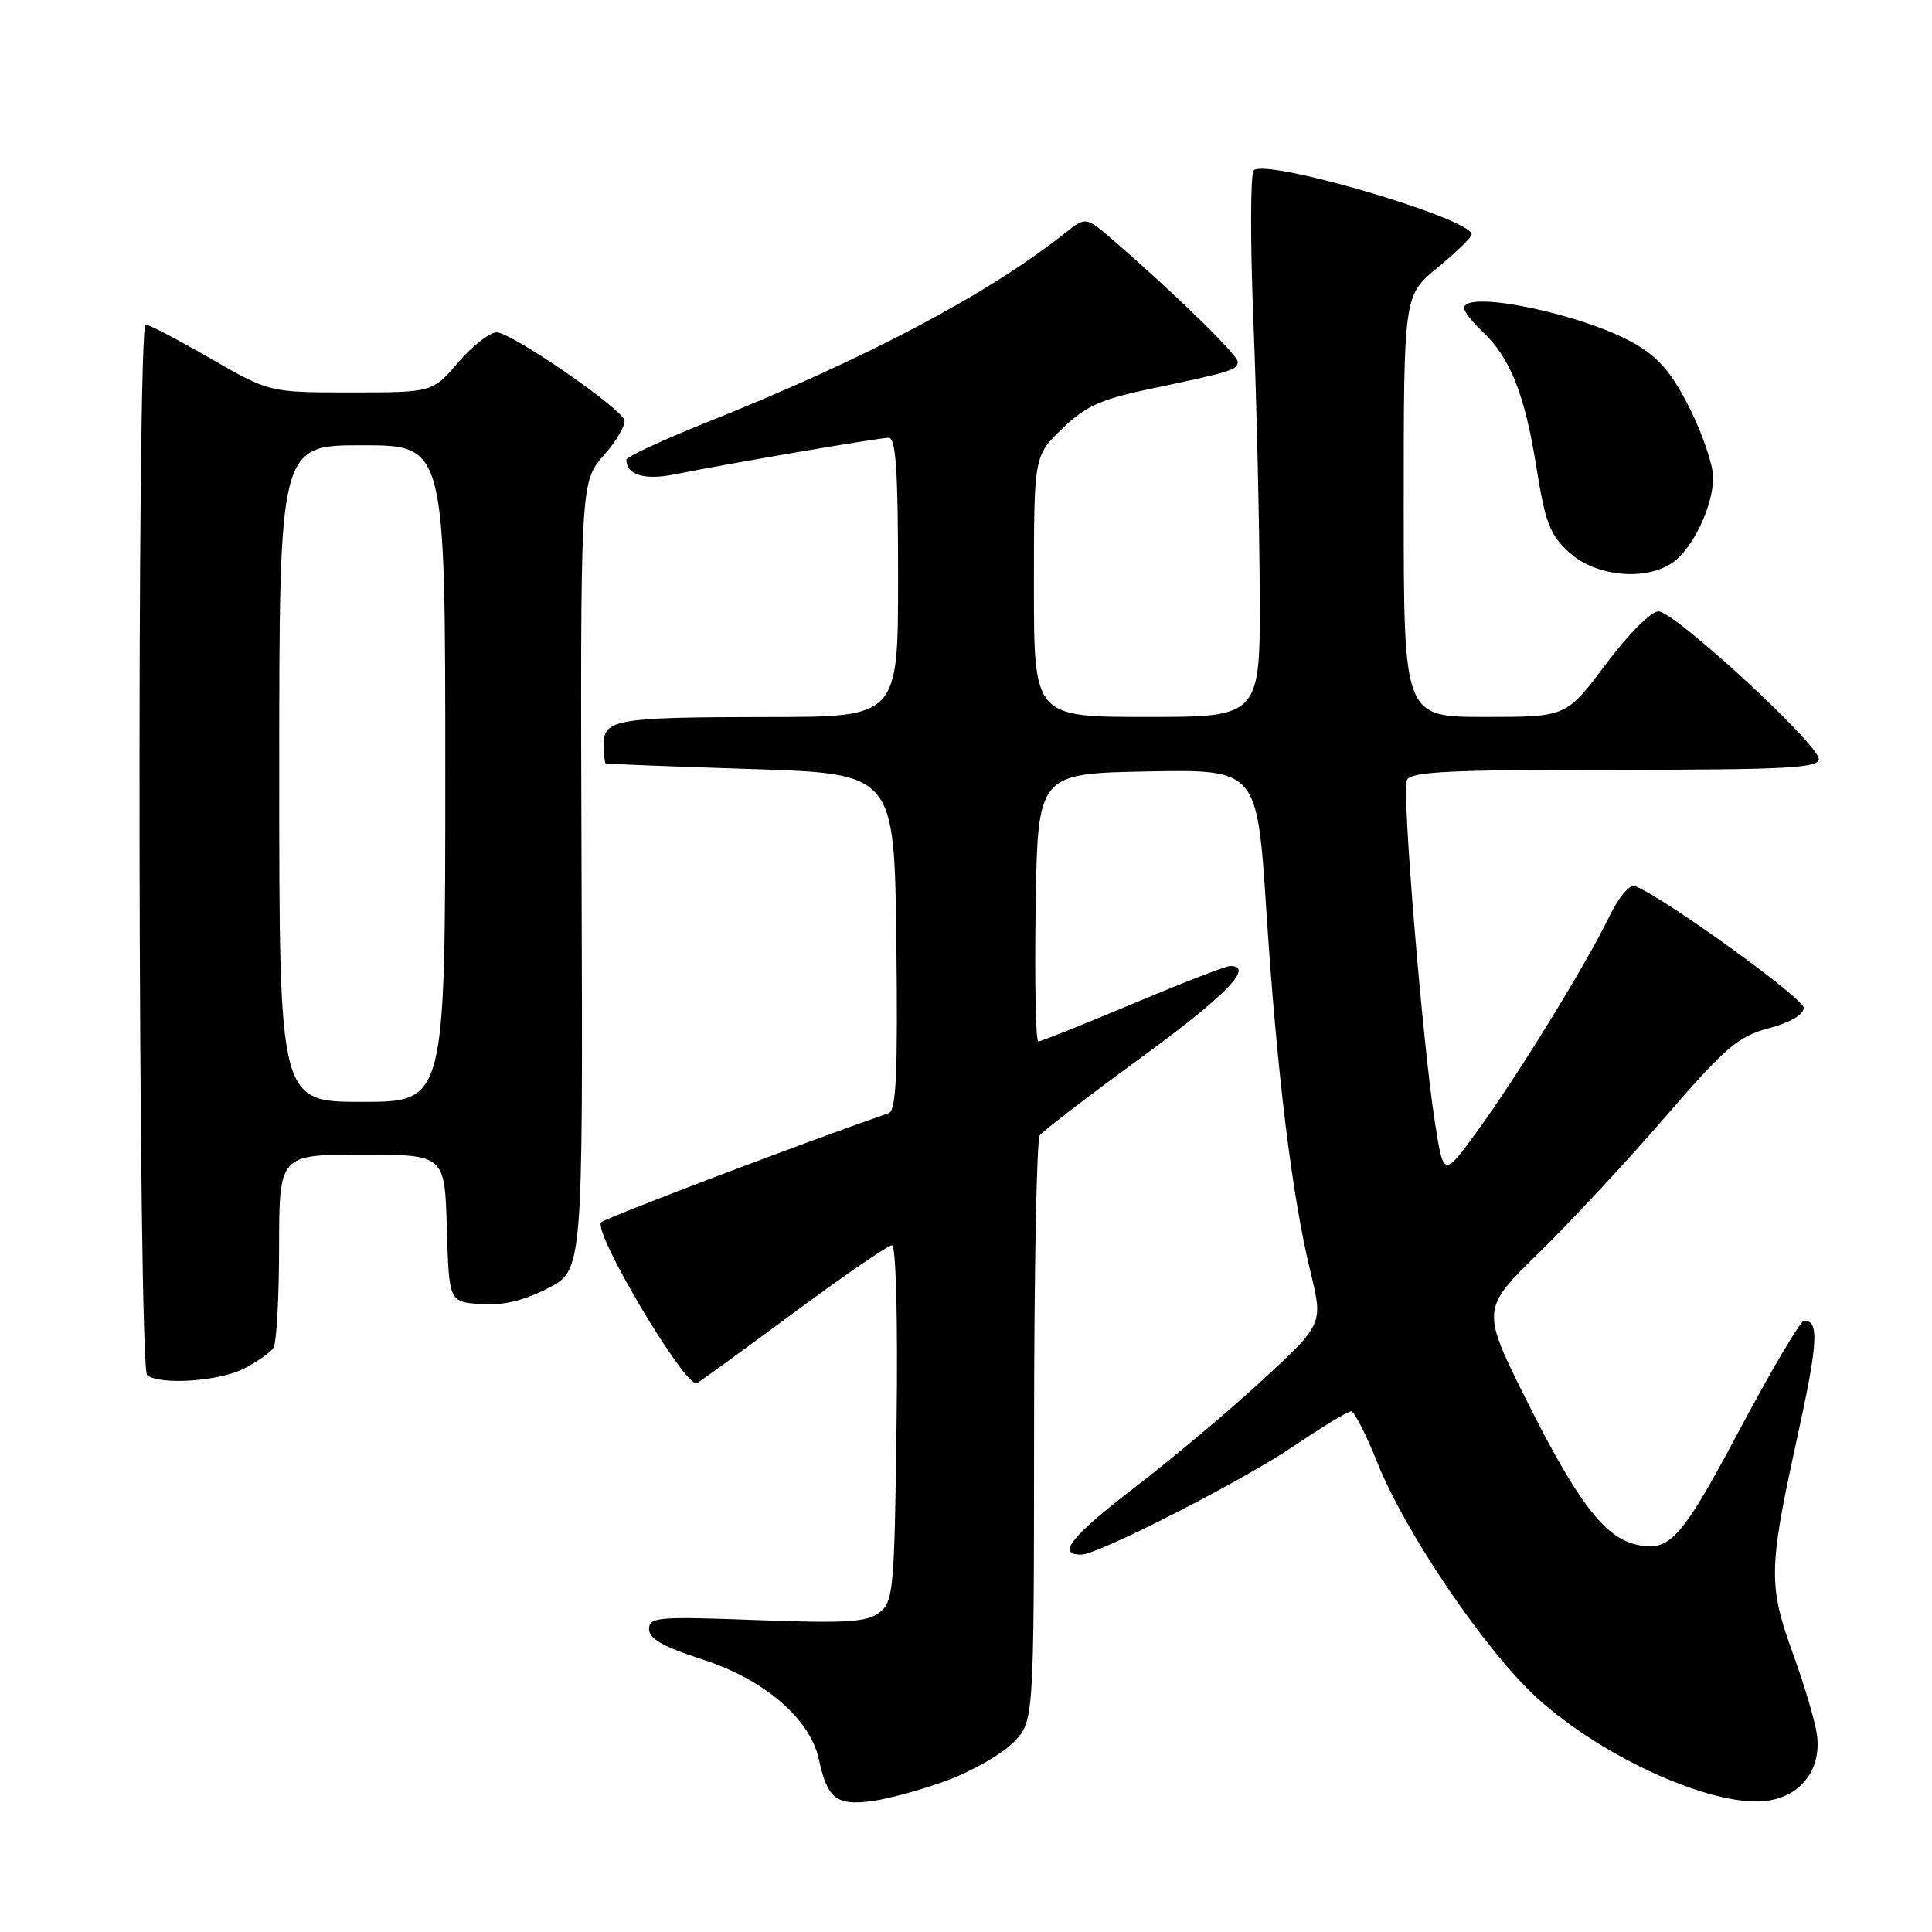 <?xml version="1.0" encoding="UTF-8" standalone="no"?>
<!DOCTYPE svg PUBLIC "-//W3C//DTD SVG 1.1//EN" "http://www.w3.org/Graphics/SVG/1.1/DTD/svg11.dtd" >
<svg xmlns="http://www.w3.org/2000/svg" xmlns:xlink="http://www.w3.org/1999/xlink" version="1.1" viewBox="0 0 256 256">
 <g >
 <path fill="currentColor"
d=" M 125.60 235.88 C 128.83 234.67 132.72 232.44 134.24 230.92 C 137.00 228.15 137.00 228.15 137.02 189.83 C 137.02 168.75 137.36 151.03 137.77 150.45 C 138.17 149.88 144.24 145.22 151.25 140.10 C 162.49 131.89 166.27 128.00 162.99 128.00 C 162.44 128.00 156.63 130.25 150.10 133.00 C 143.56 135.75 137.93 138.00 137.58 138.00 C 137.24 138.00 137.08 130.01 137.23 120.25 C 137.50 102.50 137.50 102.50 152.04 102.22 C 166.58 101.95 166.58 101.95 167.80 120.72 C 169.20 142.16 171.18 158.38 173.63 168.46 C 175.32 175.43 175.32 175.43 167.41 182.75 C 163.06 186.78 155.35 193.26 150.27 197.16 C 141.89 203.60 139.98 206.03 143.31 205.99 C 145.57 205.96 164.52 196.28 171.38 191.65 C 175.17 189.09 178.61 187.00 179.03 187.00 C 179.44 187.00 181.00 190.04 182.48 193.75 C 186.18 203.04 196.78 218.68 203.61 224.93 C 212.59 233.14 227.79 239.83 234.57 238.55 C 238.91 237.74 241.39 234.20 240.74 229.76 C 240.48 227.97 239.08 223.25 237.63 219.27 C 234.30 210.11 234.33 207.90 238.05 190.92 C 240.92 177.84 241.09 175.00 239.04 175.00 C 238.58 175.00 234.74 181.51 230.50 189.46 C 222.67 204.17 221.20 205.77 216.58 204.61 C 212.56 203.60 208.90 198.77 202.50 186.00 C 196.23 173.50 196.23 173.50 203.91 166.00 C 208.13 161.88 215.67 153.77 220.66 147.99 C 228.65 138.75 230.29 137.34 234.37 136.25 C 237.24 135.48 239.00 134.44 239.00 133.53 C 239.00 132.27 220.41 118.86 216.68 117.43 C 215.93 117.14 214.52 118.81 213.20 121.52 C 210.09 127.92 201.16 142.43 195.80 149.81 C 191.28 156.02 191.28 156.02 190.14 148.76 C 188.51 138.38 185.76 105.07 186.40 103.40 C 186.84 102.25 191.71 102.00 213.97 102.00 C 236.61 102.00 241.00 101.77 241.00 100.58 C 241.00 98.63 221.91 81.03 219.76 81.01 C 218.77 81.01 215.78 84.00 212.79 88.00 C 207.55 95.00 207.55 95.00 196.78 95.00 C 186.00 95.00 186.00 95.00 186.00 67.07 C 186.00 39.13 186.00 39.13 190.50 35.45 C 192.97 33.42 195.00 31.45 195.00 31.06 C 195.00 28.95 167.60 20.90 166.12 22.59 C 165.68 23.09 165.66 32.05 166.08 42.50 C 166.50 52.95 166.87 69.04 166.92 78.25 C 167.00 95.00 167.00 95.00 152.00 95.00 C 137.00 95.00 137.00 95.00 137.00 77.70 C 137.00 60.41 137.00 60.41 140.75 56.80 C 143.86 53.80 145.86 52.90 152.50 51.51 C 163.22 49.26 164.00 49.01 164.00 47.93 C 164.00 47.03 155.66 38.88 147.69 31.99 C 143.89 28.69 143.89 28.69 141.19 30.83 C 130.90 39.00 114.79 47.52 93.75 55.92 C 87.84 58.29 83.00 60.53 83.00 60.91 C 83.00 62.91 85.38 63.66 89.31 62.87 C 96.78 61.38 116.46 58.01 117.75 58.01 C 118.71 58.00 119.00 62.36 119.00 76.50 C 119.00 95.00 119.00 95.00 101.75 95.01 C 81.70 95.03 80.00 95.31 80.00 98.62 C 80.00 99.93 80.11 101.07 80.25 101.15 C 80.39 101.23 89.05 101.57 99.50 101.90 C 118.50 102.50 118.50 102.50 118.77 124.77 C 118.98 142.07 118.75 147.15 117.77 147.49 C 106.08 151.56 80.29 161.35 79.67 161.96 C 78.44 163.14 90.94 184.15 92.36 183.28 C 92.98 182.90 98.85 178.63 105.39 173.79 C 111.92 168.96 117.69 165.00 118.19 165.00 C 118.72 165.00 118.98 174.78 118.80 188.58 C 118.52 210.80 118.38 212.25 116.50 213.69 C 114.84 214.95 112.05 215.11 100.25 214.67 C 87.18 214.18 86.00 214.27 86.00 215.87 C 86.00 217.14 87.90 218.22 93.09 219.89 C 101.28 222.53 107.36 227.75 108.51 233.15 C 109.63 238.34 110.84 239.29 115.57 238.65 C 117.85 238.33 122.37 237.09 125.60 235.88 Z  M 32.30 181.36 C 34.06 180.46 35.83 179.22 36.23 178.61 C 36.64 178.00 36.98 171.99 36.98 165.25 C 37.00 153.00 37.00 153.00 47.96 153.00 C 58.93 153.00 58.93 153.00 59.21 162.75 C 59.50 172.50 59.50 172.50 63.68 172.80 C 66.58 173.01 69.30 172.38 72.55 170.73 C 77.24 168.34 77.24 168.34 77.06 116.12 C 76.89 63.89 76.89 63.89 80.00 60.35 C 81.71 58.40 82.94 56.29 82.73 55.66 C 82.19 53.98 67.80 44.09 65.83 44.04 C 64.91 44.02 62.62 45.80 60.73 48.00 C 57.31 52.00 57.31 52.00 46.50 52.00 C 35.70 52.00 35.70 52.00 27.89 47.50 C 23.60 45.02 19.73 43.00 19.30 43.00 C 18.09 43.00 18.29 181.35 19.50 182.23 C 21.31 183.56 29.03 183.03 32.30 181.36 Z  M 221.65 74.53 C 224.33 72.66 227.00 67.03 227.00 63.26 C 227.00 61.64 225.61 57.55 223.92 54.15 C 221.59 49.50 219.82 47.40 216.67 45.57 C 209.92 41.65 194.00 38.32 194.00 40.83 C 194.00 41.28 195.10 42.68 196.44 43.95 C 200.10 47.38 202.03 52.23 203.57 61.84 C 204.76 69.33 205.36 70.87 207.99 73.25 C 211.48 76.41 218.08 77.03 221.65 74.53 Z  M 37.00 102.50 C 37.00 59.00 37.00 59.00 48.00 59.00 C 59.00 59.00 59.00 59.00 59.00 102.50 C 59.00 146.00 59.00 146.00 48.00 146.00 C 37.00 146.00 37.00 146.00 37.00 102.50 Z "/>
</g>
</svg>